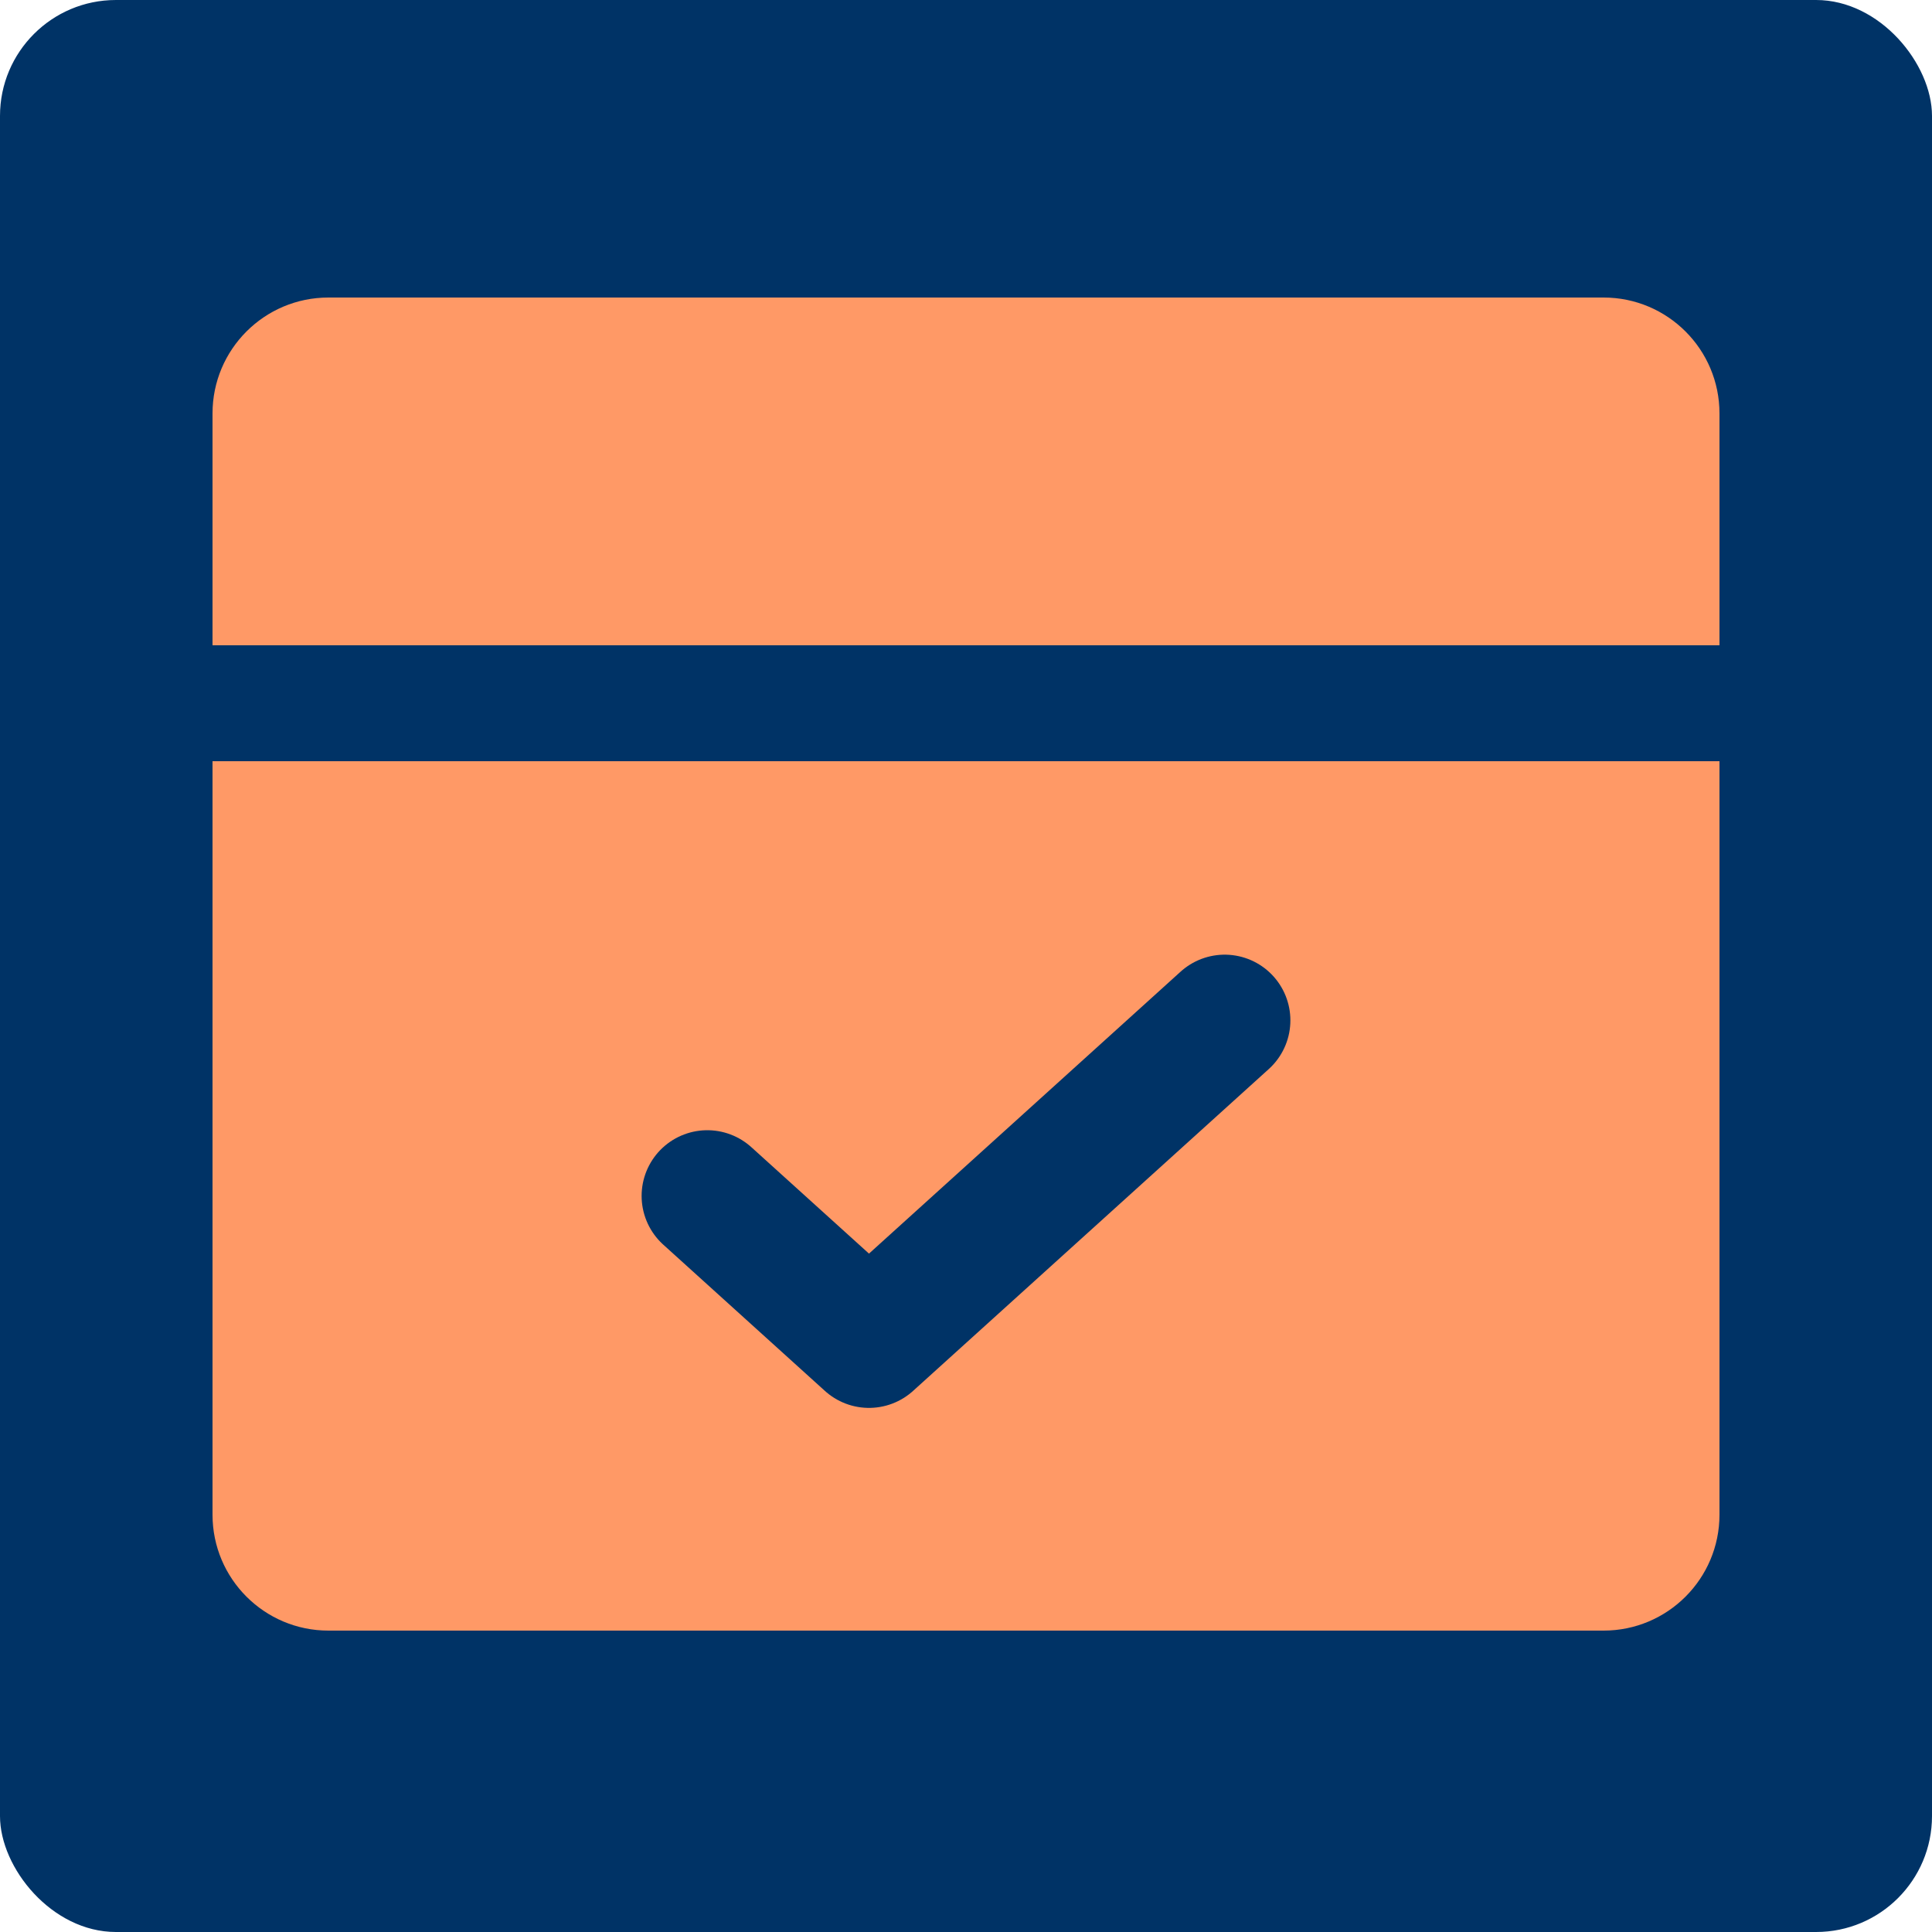 <svg width="500" height="500" viewBox="0 0 500 500" fill="none" xmlns="http://www.w3.org/2000/svg">
<rect width="500" height="500" rx="30" fill="#003366"/>
<path d="M55 107C55 90.431 68.431 77 85 77H415C431.569 77 445 90.431 445 107V167H55V107Z" fill="#FF9966"/>
<path d="M55 392C55 408.569 68.431 422 85 422H415C431.569 422 445 408.569 445 392V197H55V392Z" fill="#FF9966"/>
<path d="M316.95 264.067L224.894 347.361L183.05 309.5" stroke="#003366" stroke-width="34" stroke-linecap="round" stroke-linejoin="round"/>
</svg>

